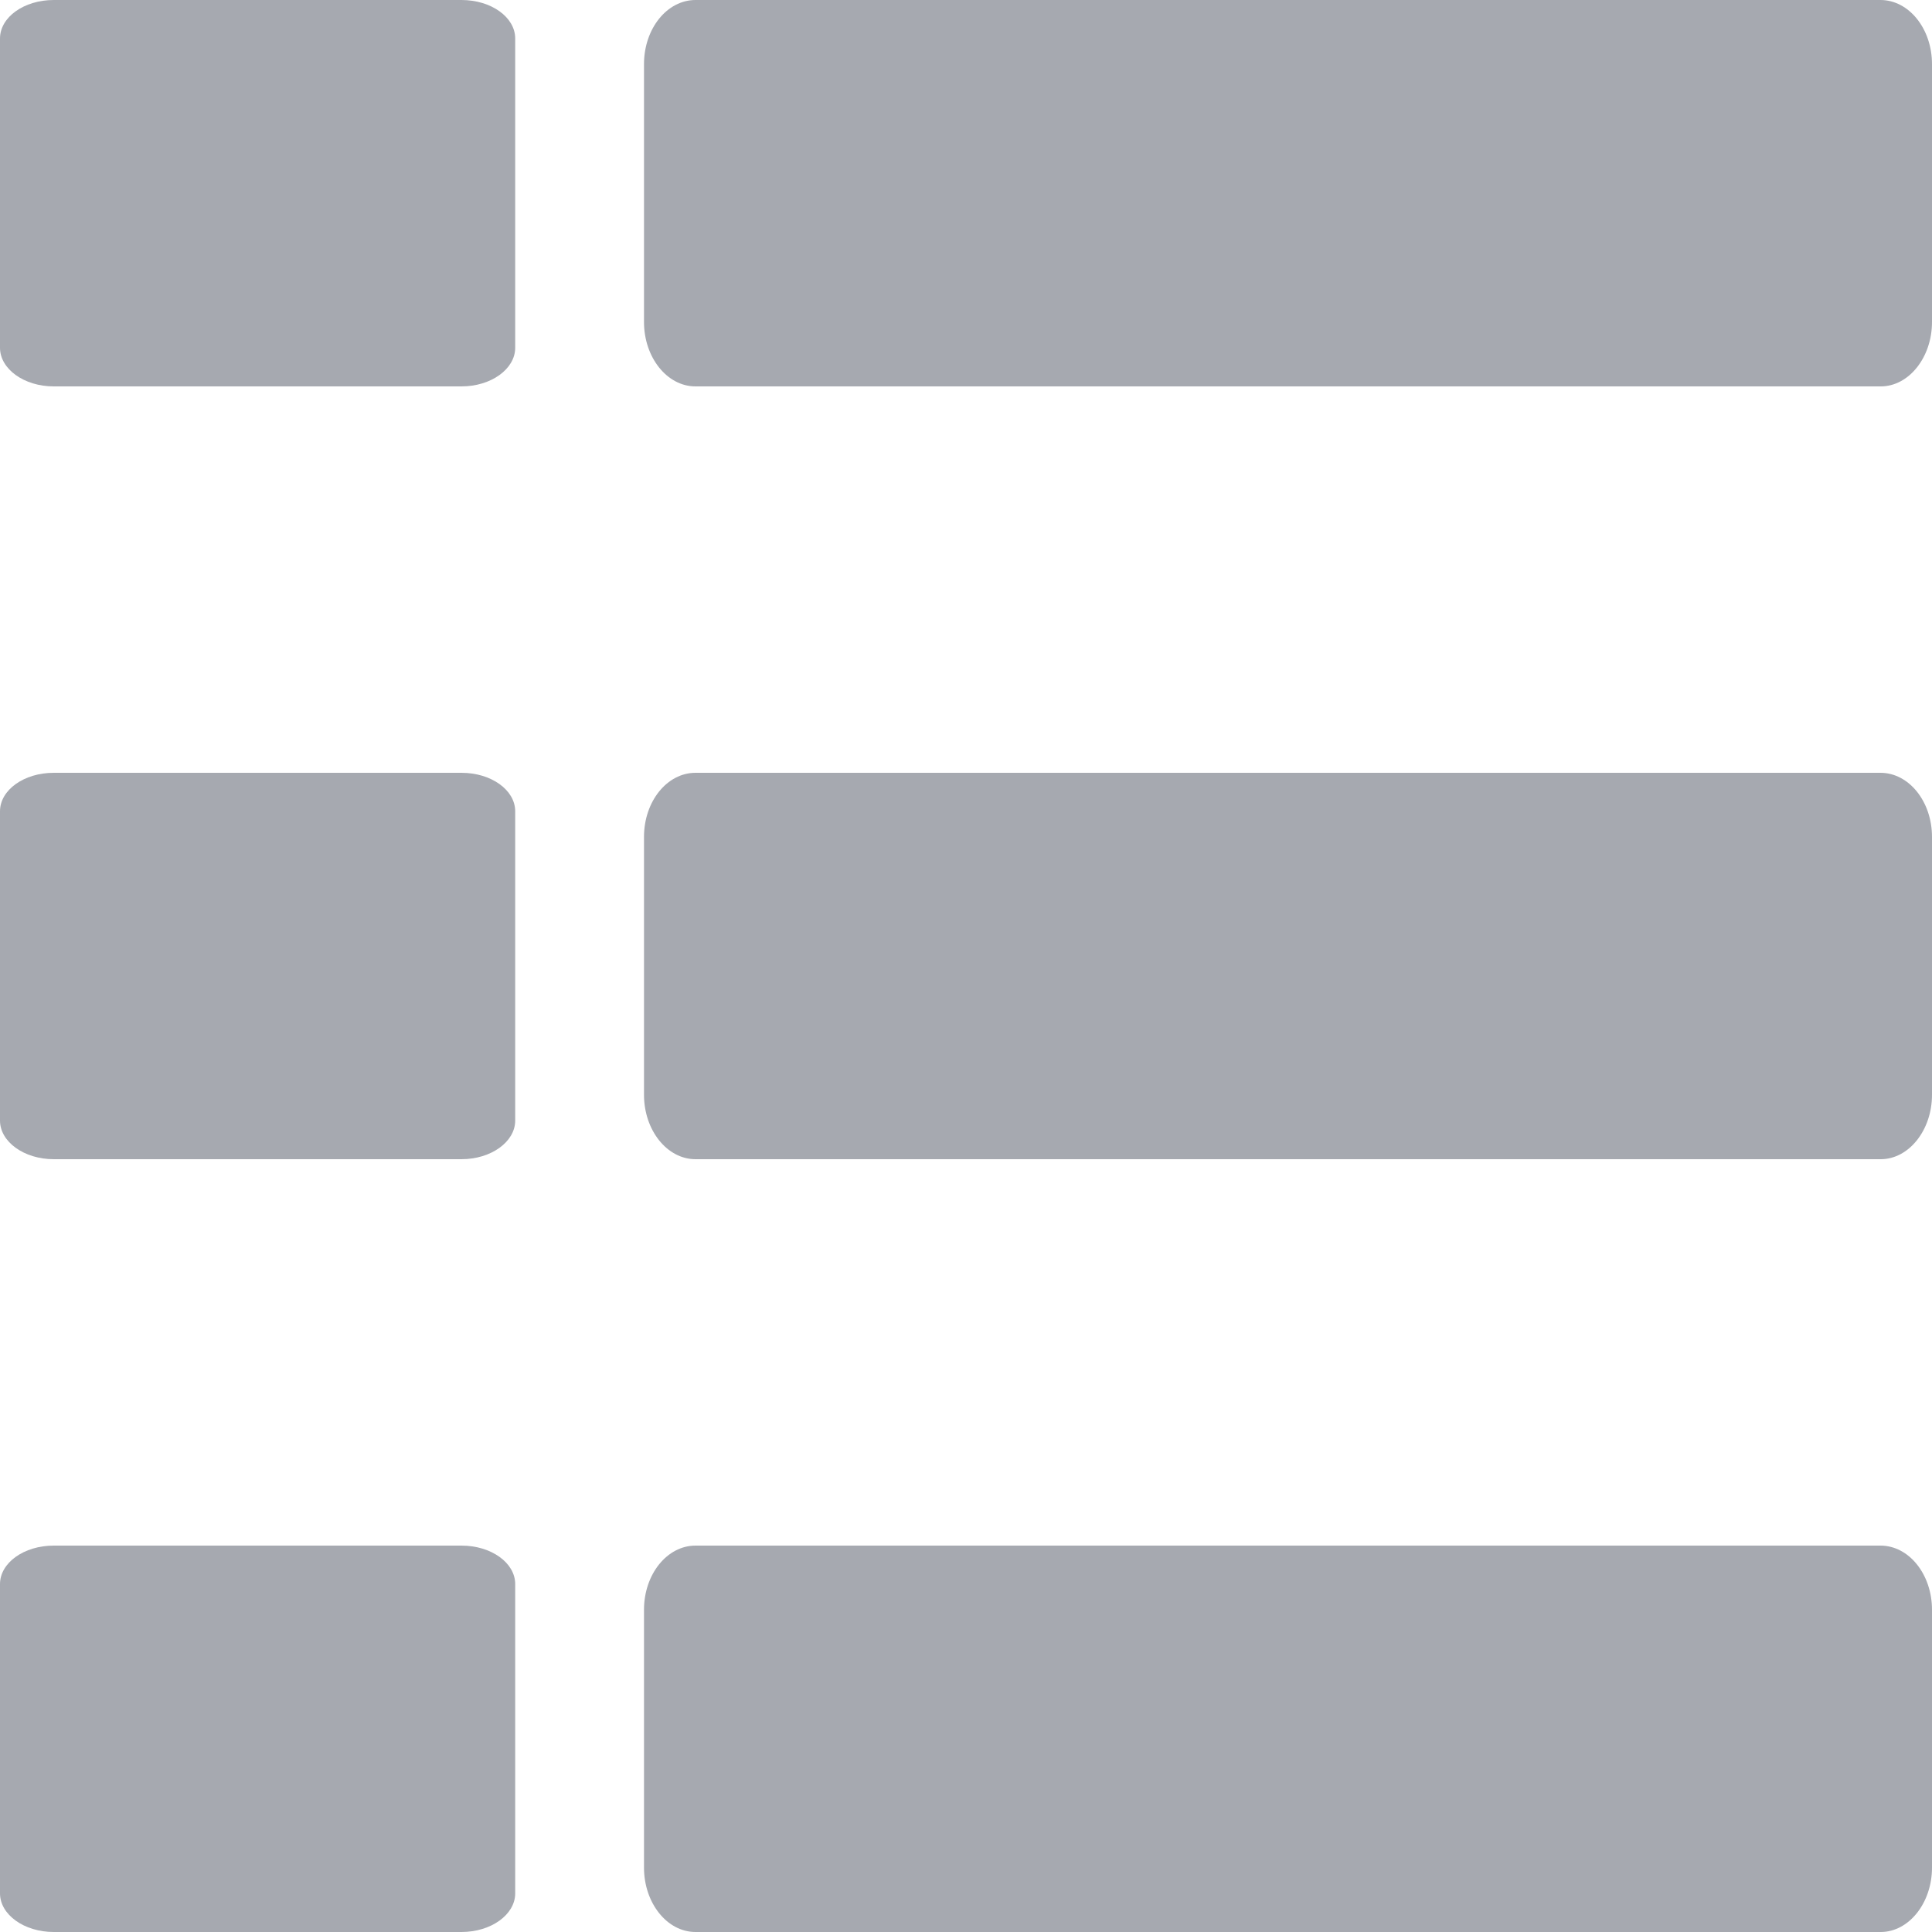 <?xml version="1.0" encoding="utf-8"?>
<!-- Generator: Adobe Illustrator 15.0.0, SVG Export Plug-In . SVG Version: 6.00 Build 0)  -->
<!DOCTYPE svg PUBLIC "-//W3C//DTD SVG 1.1//EN" "http://www.w3.org/Graphics/SVG/1.1/DTD/svg11.dtd">
<svg version="1.1" id="图层_1" xmlns="http://www.w3.org/2000/svg" xmlns:xlink="http://www.w3.org/1999/xlink" x="0px" y="0px"
	 width="15px" height="15px" viewBox="0 0 15 15" enable-background="new 0 0 15 15" xml:space="preserve">
<path fill="#A6A9B0" d="M4,2.7C4,2.865,3.813,3,3.583,3H0.417C0.187,3,0,2.865,0,2.7V0.299C0,0.133,0.187,0,0.417,0h3.166
	C3.813,0,4,0.133,4,0.299V2.7z"/>
<path fill="#A6A9B0" d="M15,2.5C15,2.775,14.82,3,14.602,3H5.4C5.179,3,5,2.775,5,2.5V0.498C5,0.222,5.179,0,5.4,0h9.2
	C14.82,0,15,0.222,15,0.498V2.5z"/>
<path fill="#A6A9B0" d="M4,8.7C4,8.865,3.813,9,3.583,9H0.417C0.187,9,0,8.865,0,8.7V6.299C0,6.133,0.187,6,0.417,6h3.166
	C3.813,6,4,6.133,4,6.299V8.7z"/>
<path fill="#A6A9B0" d="M15,8.5C15,8.775,14.82,9,14.602,9H5.4C5.179,9,5,8.775,5,8.5V6.498C5,6.222,5.179,6,5.4,6h9.2
	C14.82,6,15,6.222,15,6.498V8.5z"/>
<path fill="#A6A9B0" d="M4,14.7C4,14.865,3.813,15,3.583,15H0.417C0.187,15,0,14.865,0,14.7v-2.401C0,12.133,0.187,12,0.417,12
	h3.166C3.813,12,4,12.133,4,12.299V14.7z"/>
<path fill="#A6A9B0" d="M15,14.5c0,0.275-0.18,0.5-0.398,0.5H5.4C5.179,15,5,14.775,5,14.5v-2.002C5,12.223,5.179,12,5.4,12h9.2
	c0.221,0,0.4,0.223,0.4,0.498V14.5z"/>
</svg>
